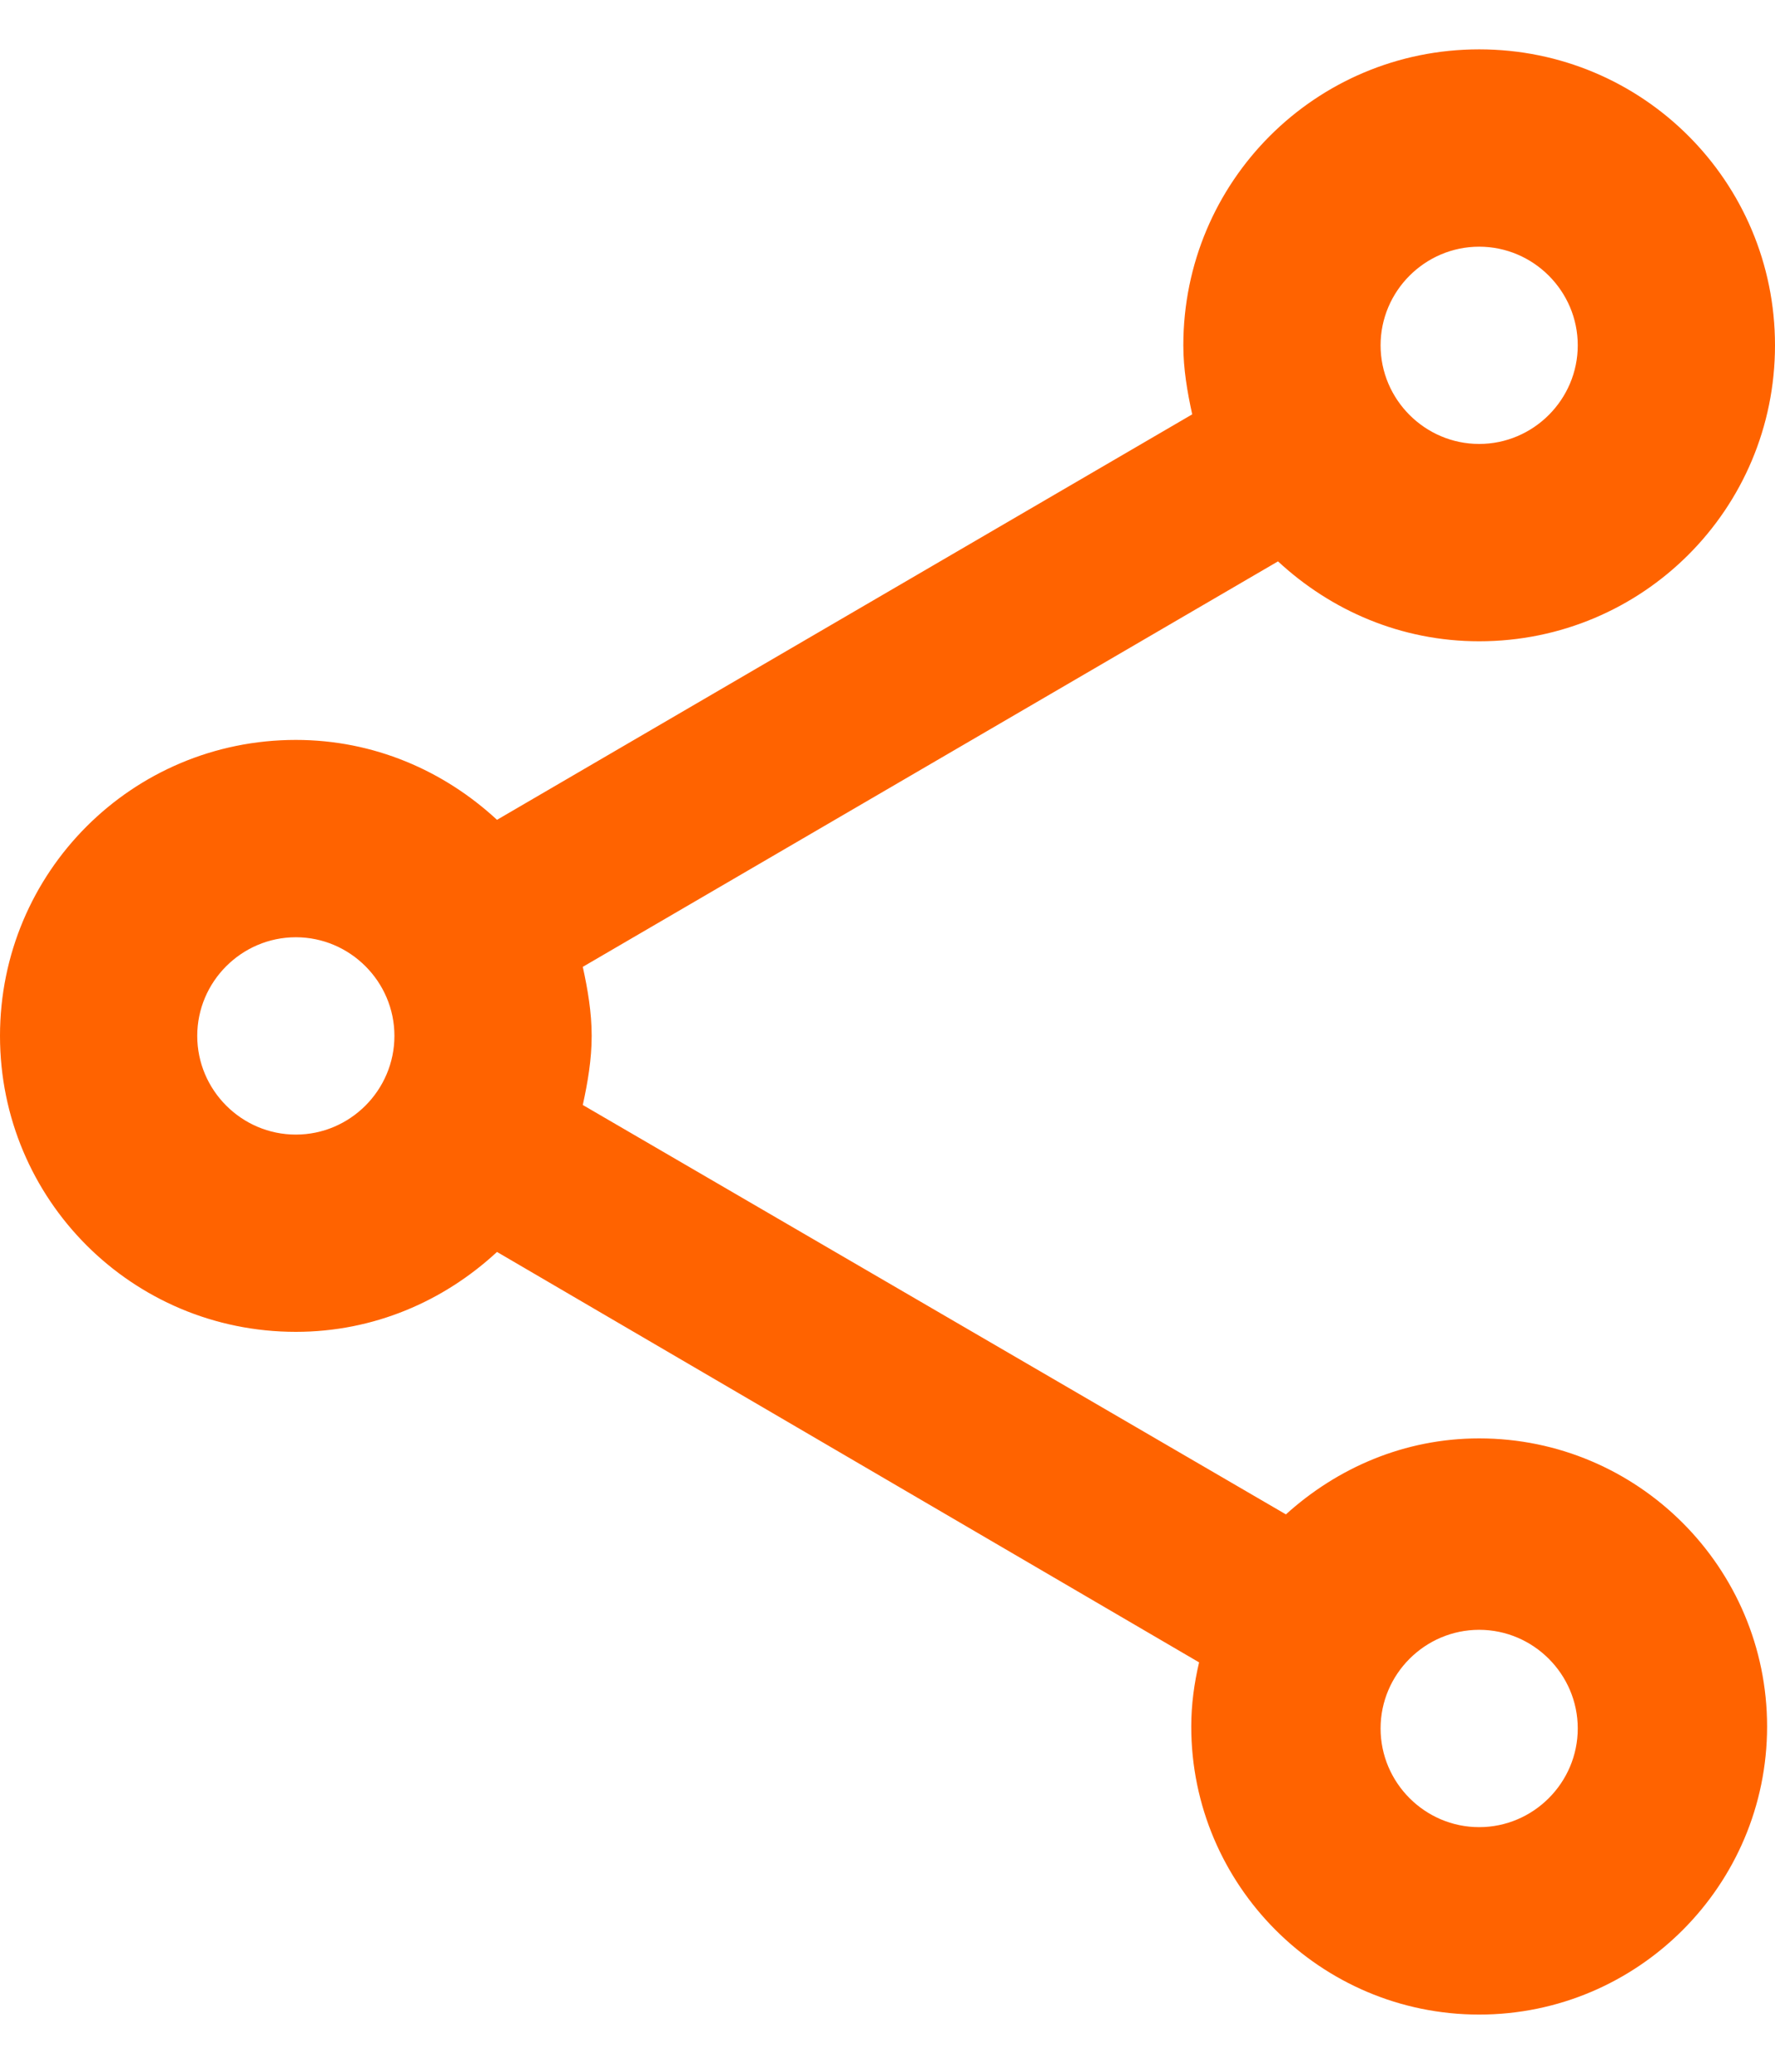 <svg width="24" height="28" viewBox="0 0 24 28" fill="none" xmlns="http://www.w3.org/2000/svg">
<path d="M20 19.44C18.987 19.44 18.08 19.84 17.387 20.467L7.88 14.934C7.947 14.627 8 14.32 8 14C8 13.68 7.947 13.374 7.88 13.067L17.28 7.587C18 8.254 18.947 8.667 20 8.667C22.213 8.667 24 6.88 24 4.667C24 2.454 22.213 0.667 20 0.667C17.787 0.667 16 2.454 16 4.667C16 4.987 16.053 5.294 16.12 5.6L6.72 11.08C6 10.414 5.053 10 4 10C1.787 10 0 11.787 0 14C0 16.214 1.787 18 4 18C5.053 18 6 17.587 6.72 16.92L16.213 22.467C16.147 22.747 16.107 23.04 16.107 23.334C16.107 25.48 17.853 27.227 20 27.227C22.147 27.227 23.893 25.48 23.893 23.334C23.893 21.187 22.147 19.44 20 19.44ZM20 3.334C20.733 3.334 21.333 3.934 21.333 4.667C21.333 5.4 20.733 6 20 6C19.267 6 18.667 5.4 18.667 4.667C18.667 3.934 19.267 3.334 20 3.334ZM4 15.334C3.267 15.334 2.667 14.734 2.667 14C2.667 13.267 3.267 12.667 4 12.667C4.733 12.667 5.333 13.267 5.333 14C5.333 14.734 4.733 15.334 4 15.334ZM20 24.694C19.267 24.694 18.667 24.094 18.667 23.36C18.667 22.627 19.267 22.027 20 22.027C20.733 22.027 21.333 22.627 21.333 23.36C21.333 24.094 20.733 24.694 20 24.694Z" fill="#FF6300"/>
</svg>
